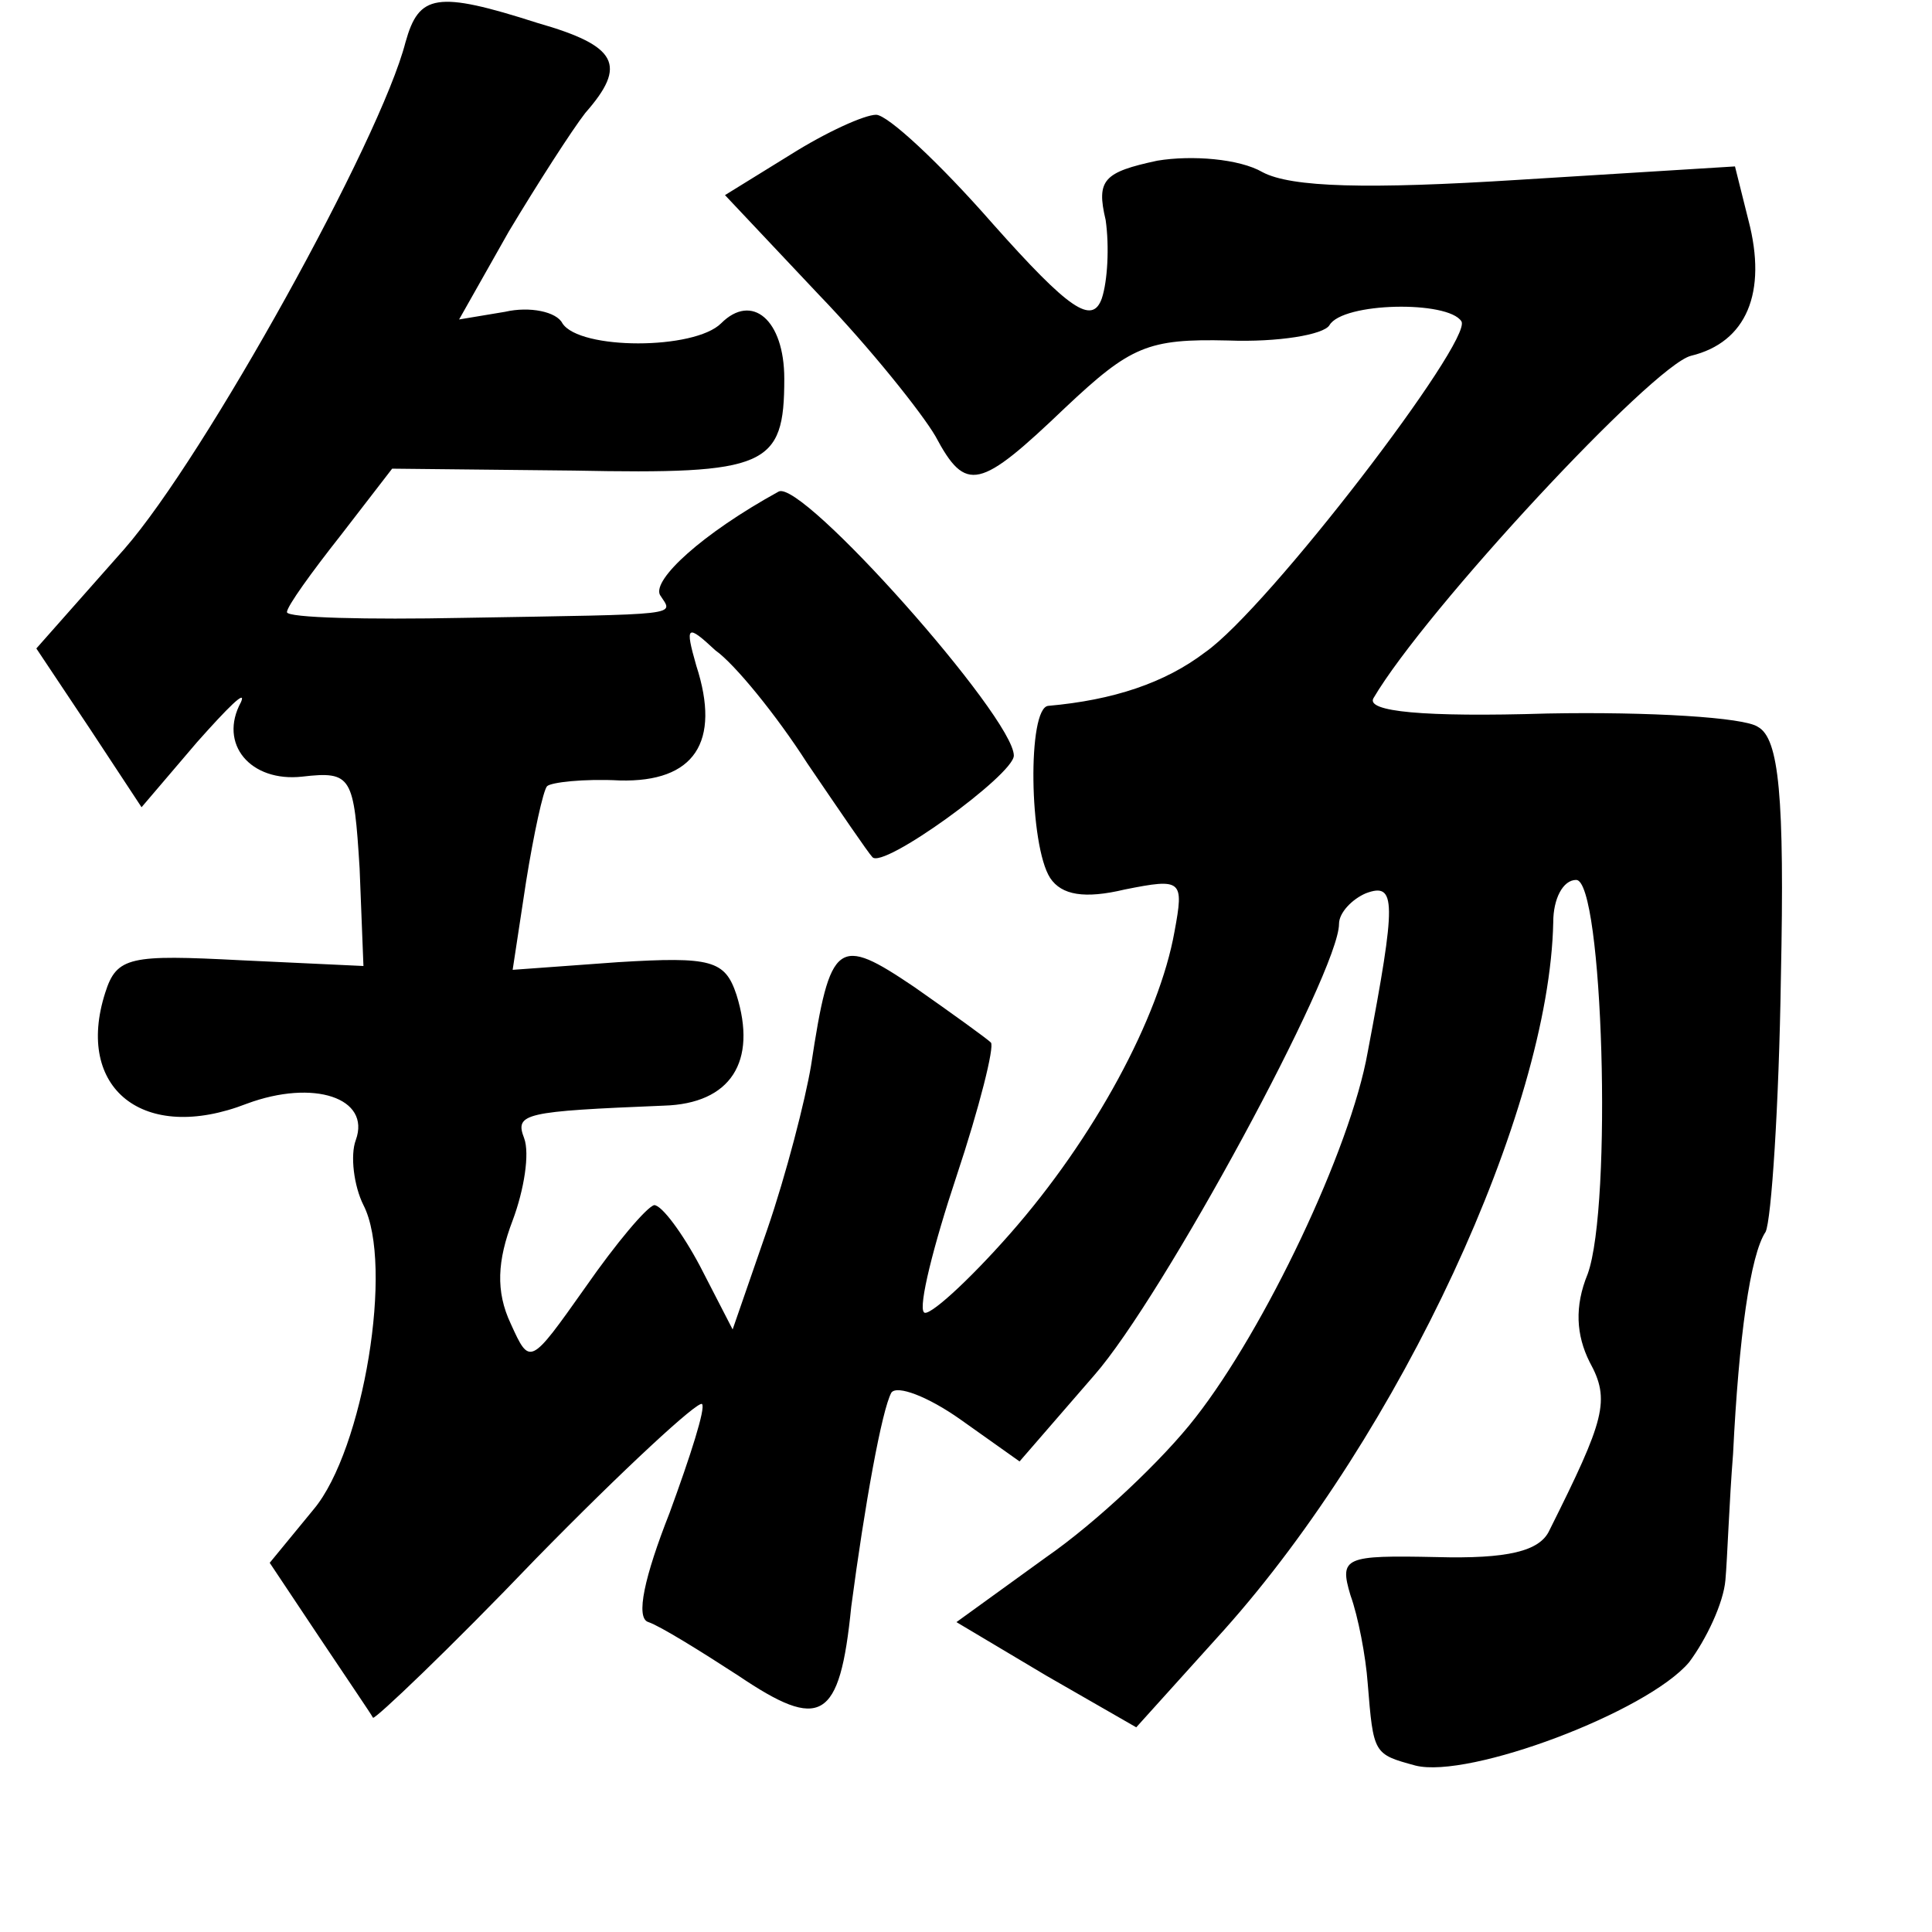 <?xml version="1.0" standalone="no"?>
<!DOCTYPE svg PUBLIC "-//W3C//DTD SVG 20010904//EN"
 "http://www.w3.org/TR/2001/REC-SVG-20010904/DTD/svg10.dtd">
<svg version="1.0" xmlns="http://www.w3.org/2000/svg"
 width="101pt" height="101pt" viewBox="0 0 101 101"
 preserveAspectRatio="xMidYMid meet">
<g transform="translate(0,101) scale(0.1,-0.1)"
fill="#000000" stroke="none">
<path d="M212 988 c-13 -51 -105 -217 -147 -265 l-46 -52 28 -42 27 -41 29 34
c16 18 26 28 23 21 -12 -22 5 -42 32 -39 26 3 27 0 30 -48 l2 -51 -64 3 c-58
3 -65 2 -71 -17 -16 -50 20 -79 74 -58 35 13 65 3 57 -19 -3 -8 -1 -24 4 -34
16 -31 0 -128 -26 -159 l-23 -28 26 -39 c14 -21 27 -40 28 -42 1 -1 40 36 85
83 46 47 85 83 87 81 2 -2 -6 -27 -17 -57 -13 -33 -18 -55 -11 -57 6 -2 27
-15 47 -28 43 -29 53 -24 59 36 7 53 16 103 21 112 3 4 19 -2 36 -14 l31 -22
39 45 c36 41 128 211 128 236 0 6 7 13 14 16 16 6 16 -4 1 -83 -9 -51 -54
-145 -90 -191 -17 -22 -52 -55 -78 -73 l-47 -34 47 -28 47 -27 46 51 c92 103
170 271 172 370 0 12 5 22 12 22 14 0 19 -170 6 -206 -7 -17 -6 -32 1 -46 11
-20 8 -30 -21 -88 -5 -11 -22 -15 -59 -14 -48 1 -51 0 -45 -20 4 -11 8 -32 9
-46 3 -37 3 -37 25 -43 28 -7 121 28 143 54 9 12 18 31 19 43 1 11 2 41 4 66
3 61 9 104 17 116 3 6 7 66 8 133 2 95 -1 125 -12 131 -7 5 -57 8 -110 7 -65
-2 -95 1 -91 8 27 46 146 174 166 179 29 7 40 33 30 71 l-7 28 -113 -7 c-79
-5 -119 -4 -134 4 -12 7 -37 9 -55 6 -28 -6 -32 -10 -27 -31 2 -14 1 -32 -2
-41 -5 -14 -17 -6 -57 39 -28 32 -55 57 -61 57 -6 0 -26 -9 -45 -21 l-34 -21
49 -52 c27 -28 54 -62 61 -74 16 -30 23 -28 68 15 34 32 43 36 85 35 26 -1 50
3 53 8 7 12 62 13 69 2 6 -10 -101 -150 -134 -173 -21 -16 -48 -25 -82 -28
-11 -1 -10 -73 1 -90 6 -9 18 -11 39 -6 30 6 31 5 26 -22 -8 -45 -42 -108 -86
-158 -22 -25 -43 -44 -45 -41 -3 3 5 35 17 71 12 36 20 68 18 70 -2 2 -20 15
-40 29 -40 27 -44 25 -54 -41 -3 -18 -13 -57 -23 -86 l-18 -52 -17 33 c-9 17
-20 32 -24 32 -4 -1 -20 -20 -36 -43 -29 -41 -29 -41 -39 -19 -8 17 -7 33 1
54 6 16 9 35 6 43 -5 13 0 14 73 17 35 1 49 23 38 58 -6 18 -13 20 -62 17
l-55 -4 7 46 c4 25 9 48 11 50 2 2 19 4 38 3 39 -1 53 20 40 60 -6 21 -5 22
10 8 10 -7 32 -34 48 -59 17 -25 32 -47 34 -49 5 -7 74 43 74 53 0 20 -111
145 -123 138 -40 -22 -66 -46 -62 -54 7 -11 14 -10 -103 -12 -50 -1 -92 0 -92
3 0 3 13 21 28 40 l27 35 95 -1 c101 -2 110 2 110 48 0 31 -17 45 -33 29 -14
-14 -74 -14 -83 0 -3 6 -17 9 -30 6 l-24 -4 26 46 c15 25 33 53 40 62 22 25
17 35 -25 47 -53 17 -62 15 -69 -10z"/>
</g>
</svg>
